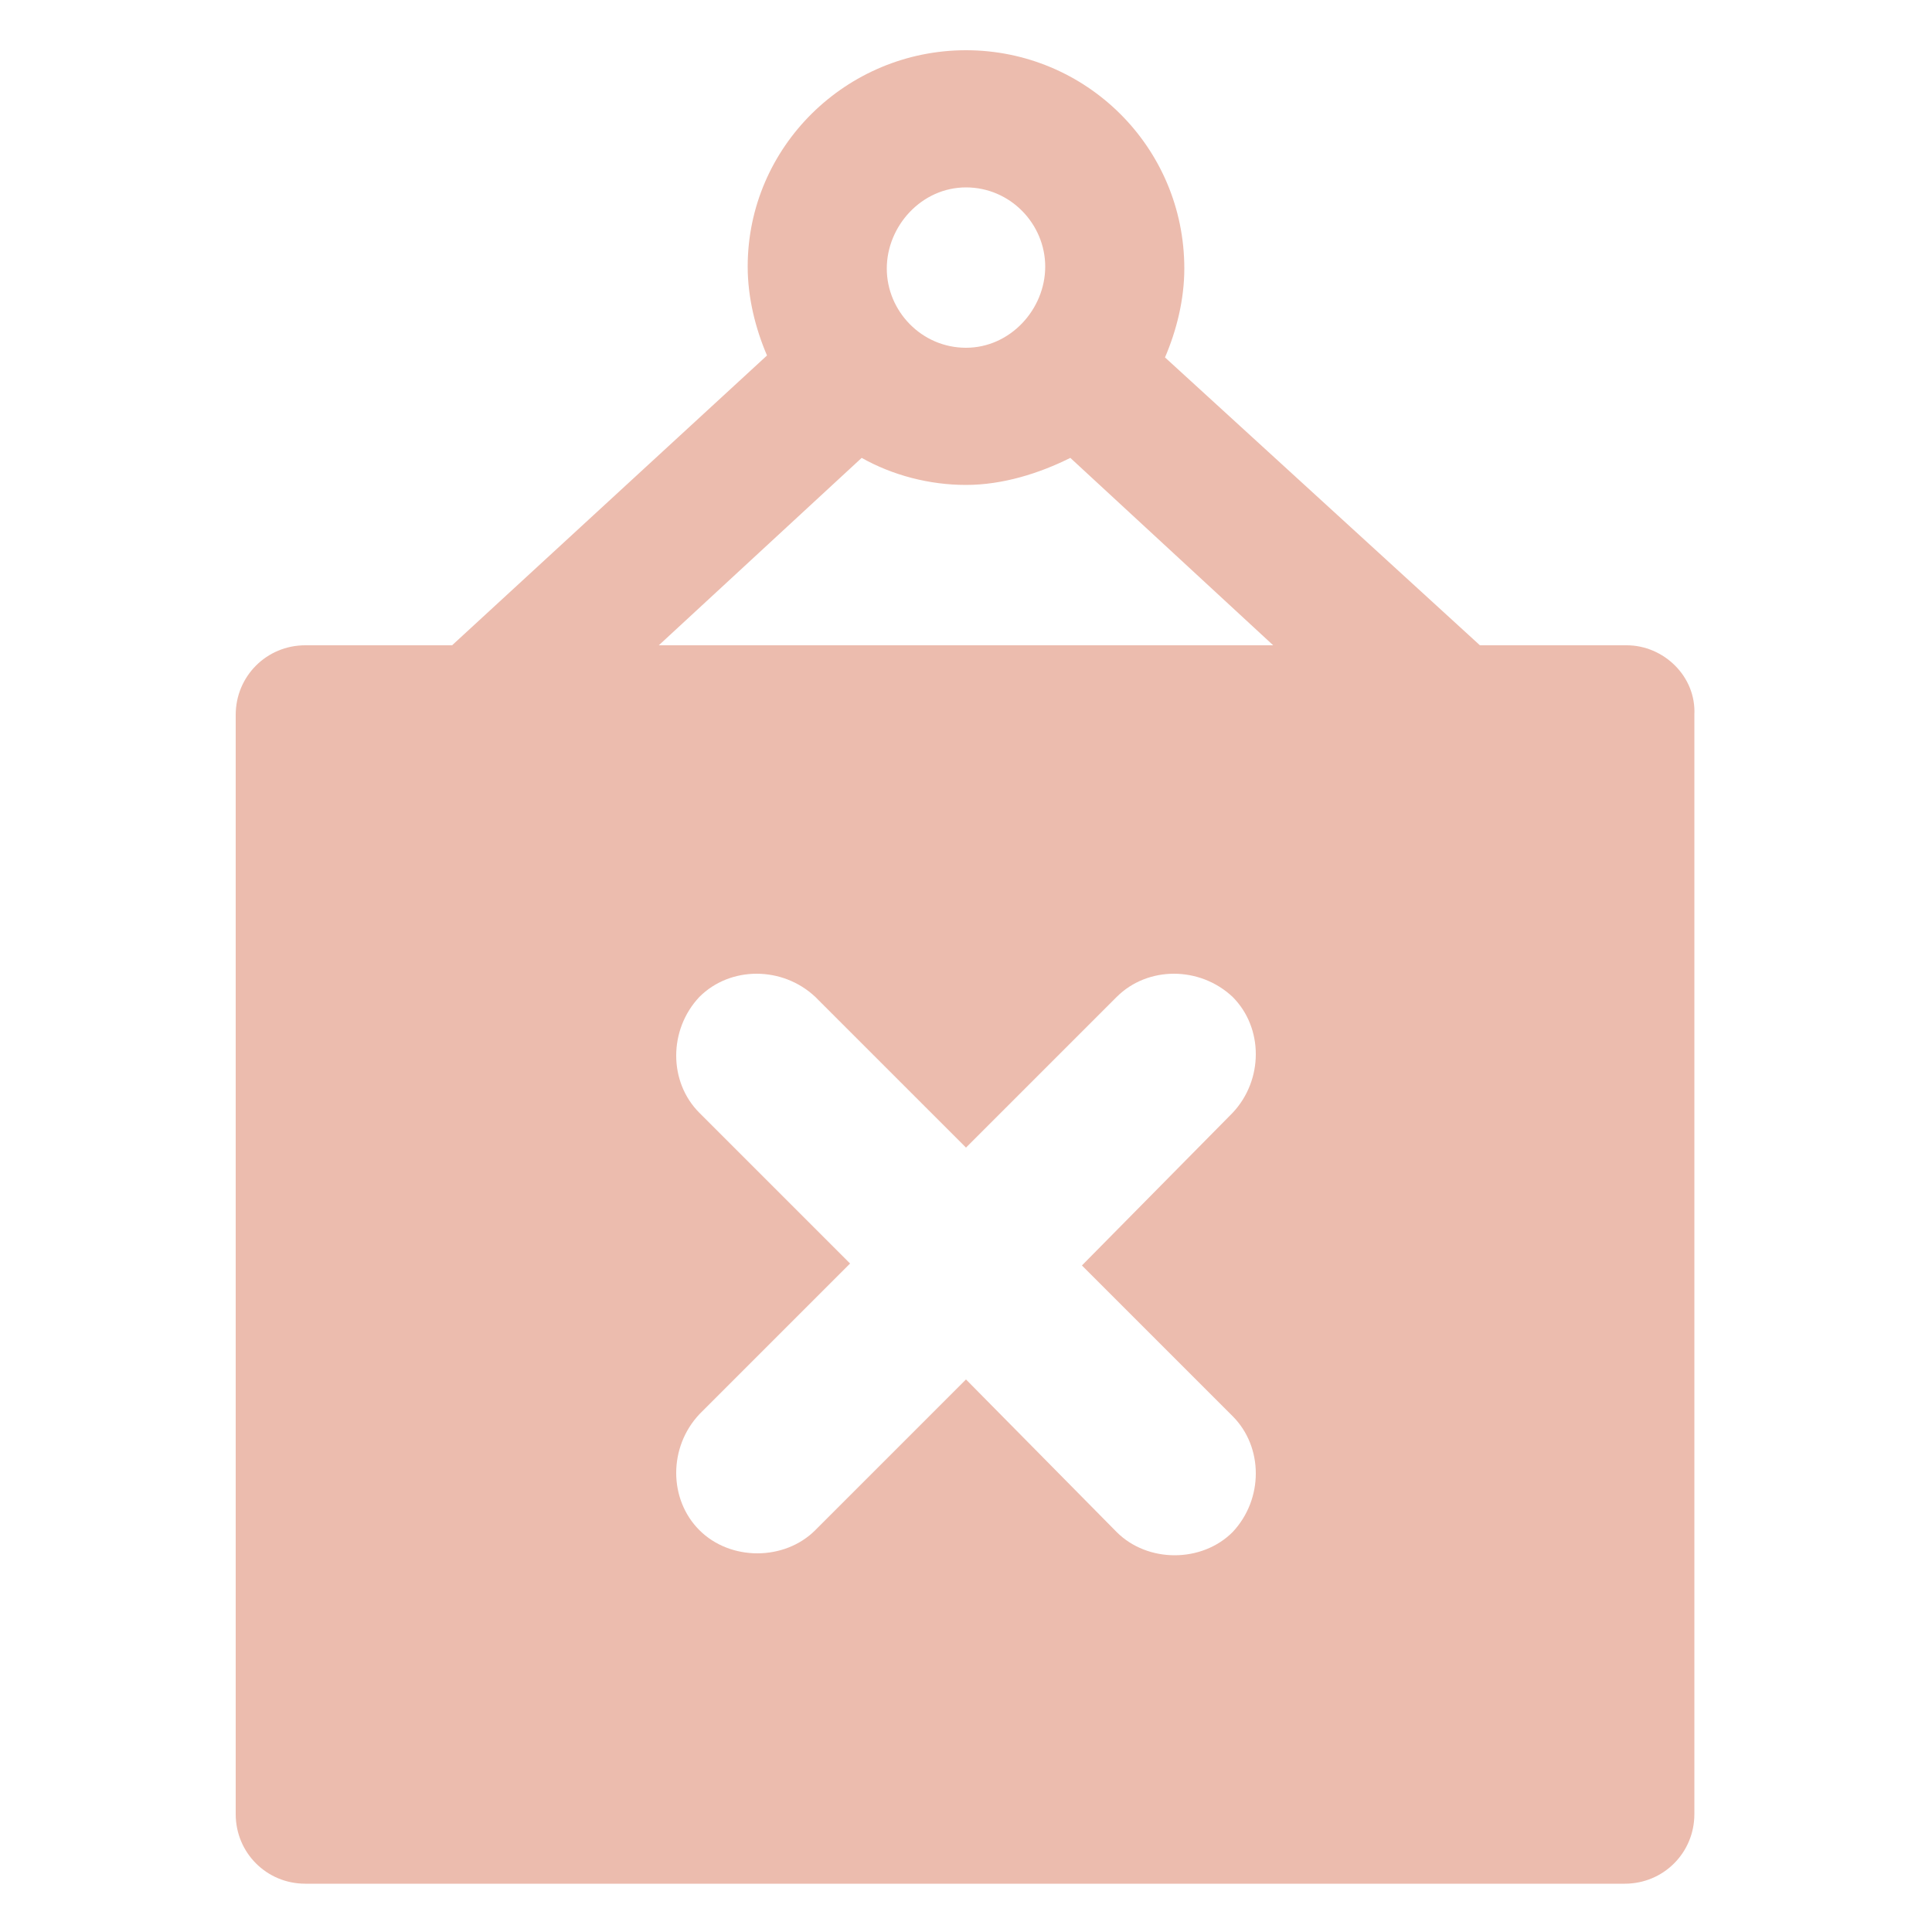 <?xml version="1.0" encoding="utf-8"?>
<svg viewBox="0 0 100 100" style="enable-background:new 0 0 100 100;" xmlns="http://www.w3.org/2000/svg">
  <g>
    <path d="M84.2,33.4h-7.6L60.3,18.5c0.6-1.4,1-3,1-4.6c0-6.3-5.1-11.3-11.3-11.3S38.7,7.6,38.7,13.8c0,1.6,0.4,3.2,1,4.6L23.4,33.4    h-7.6c-2,0-3.6,1.6-3.6,3.6v56.9c0,2,1.6,3.6,3.6,3.6h68.3c2,0,3.6-1.6,3.6-3.6V37C87.8,35,86.1,33.4,84.2,33.4z M50,9.7    c2.3,0,4.1,1.9,4.1,4.1S52.3,18,50,18s-4.1-1.9-4.1-4.1S47.7,9.7,50,9.7z M63.8,73.3c1.6,1.6,1.6,4.3,0,6c-0.8,0.8-1.9,1.2-3,1.2    c-1.1,0-2.2-0.4-3-1.2L50,71.4l-7.8,7.8c-0.8,0.8-1.9,1.2-3,1.2c-1.1,0-2.2-0.4-3-1.2c-1.6-1.6-1.6-4.3,0-6l7.8-7.8l-7.8-7.8    c-1.6-1.6-1.6-4.3,0-6c1.6-1.6,4.3-1.6,6,0l7.8,7.8l7.8-7.8c1.6-1.6,4.3-1.6,6,0c1.6,1.6,1.6,4.3,0,6L56,65.5L63.8,73.3z     M34.1,33.4l10.5-9.7c1.6,0.9,3.5,1.4,5.4,1.4s3.8-0.6,5.4-1.4l10.5,9.7H34.1z" style="fill: rgb(236, 188, 174);"/>
  </g>
</svg>
